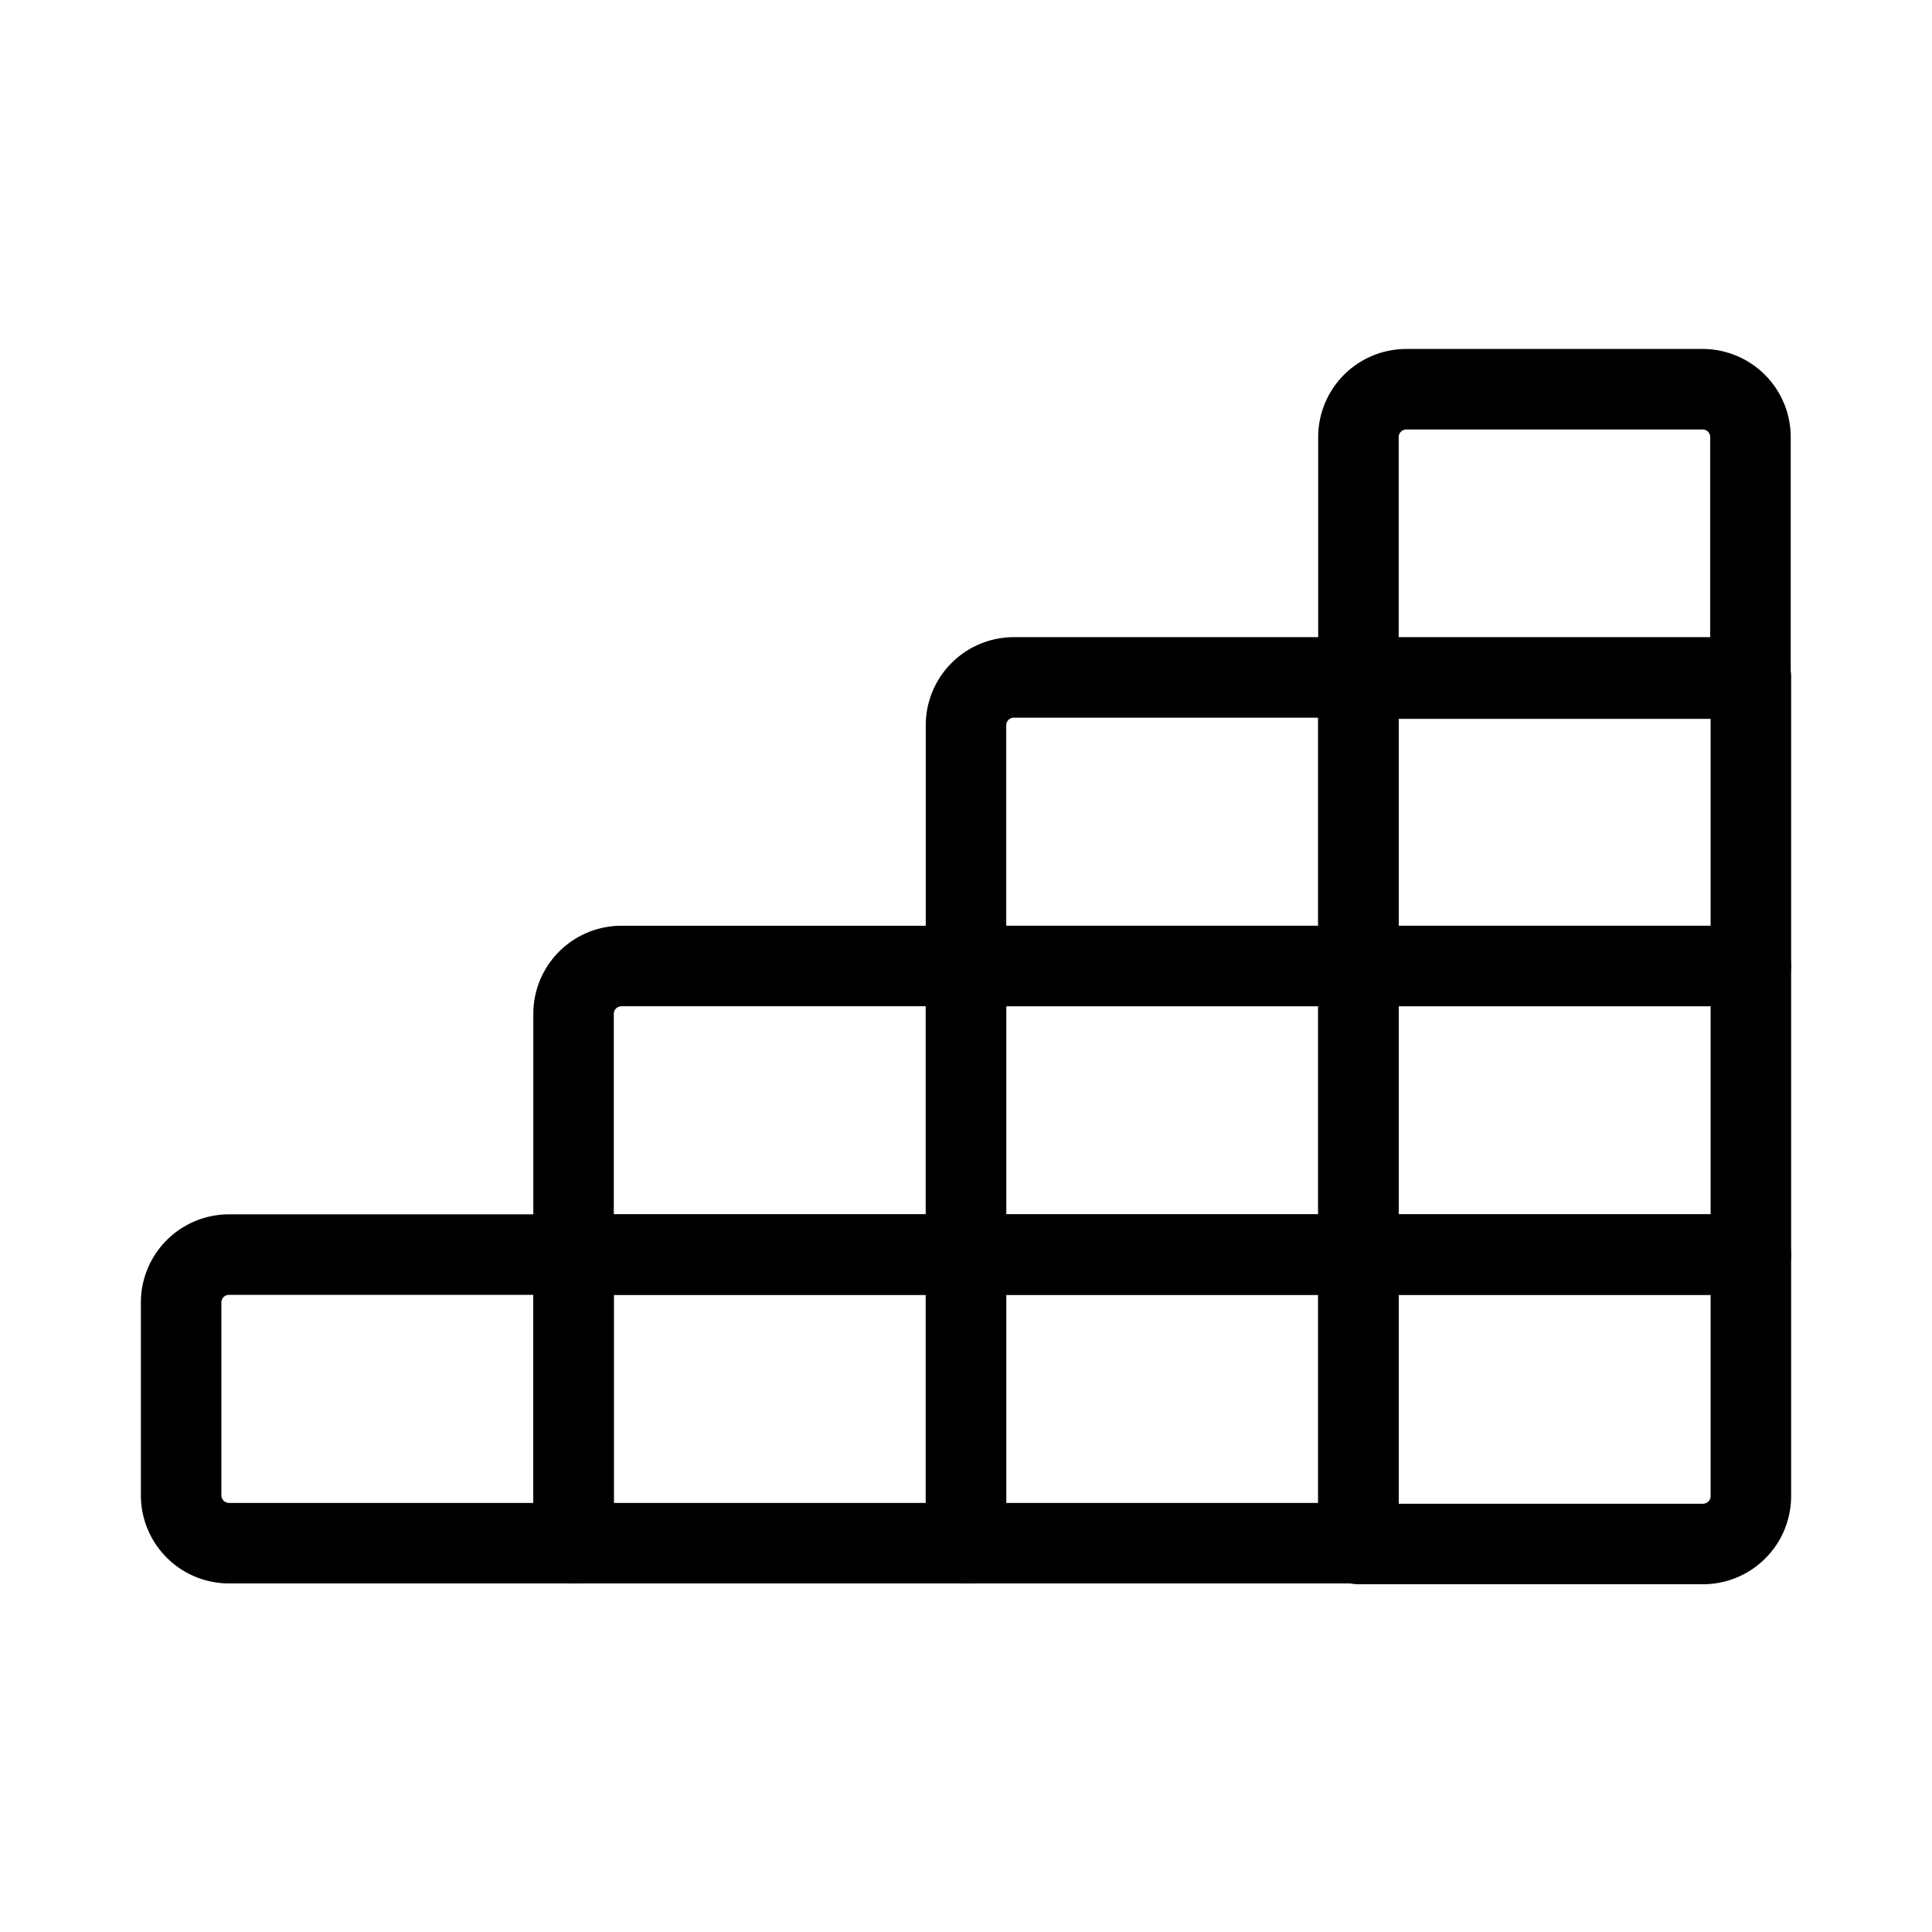<svg xmlns="http://www.w3.org/2000/svg" viewBox="0 0 48 48"><defs><style>.a{stroke-width:2px;stroke-width:2px;fill:none;stroke:#000;stroke-linecap:round;stroke-linejoin:round;}</style></defs><path class="a" d="M5.69,31.17h8.56a0,0,0,0,1,0,0v7.17a0,0,0,0,1,0,0H5.69A1.19,1.19,0,0,1,4.5,37.14V32.36A1.19,1.19,0,0,1,5.69,31.17Z"/><rect class="a" x="14.25" y="31.17" width="9.75" height="7.17"/><rect class="a" x="24" y="31.17" width="9.75" height="7.17"/><path class="a" d="M33.75,31.17H43.5a0,0,0,0,1,0,0v6a1.19,1.19,0,0,1-1.19,1.19H33.75a0,0,0,0,1,0,0V31.17A0,0,0,0,1,33.75,31.17Z"/><path class="a" d="M15.44,24H24a0,0,0,0,1,0,0v7.17a0,0,0,0,1,0,0H14.25a0,0,0,0,1,0,0v-6A1.19,1.19,0,0,1,15.44,24Z"/><rect class="a" x="24" y="24" width="9.75" height="7.17"/><rect class="a" x="33.75" y="24" width="9.75" height="7.17"/><path class="a" d="M25.19,16.83h8.56a0,0,0,0,1,0,0V24a0,0,0,0,1,0,0H24a0,0,0,0,1,0,0V18A1.19,1.19,0,0,1,25.19,16.83Z"/><rect class="a" x="33.75" y="16.83" width="9.75" height="7.17"/><path class="a" d="M34.94,9.67h7.36a1.19,1.19,0,0,1,1.19,1.19v6a0,0,0,0,1,0,0H33.75a0,0,0,0,1,0,0v-6A1.19,1.19,0,0,1,34.94,9.67Z"/></svg>